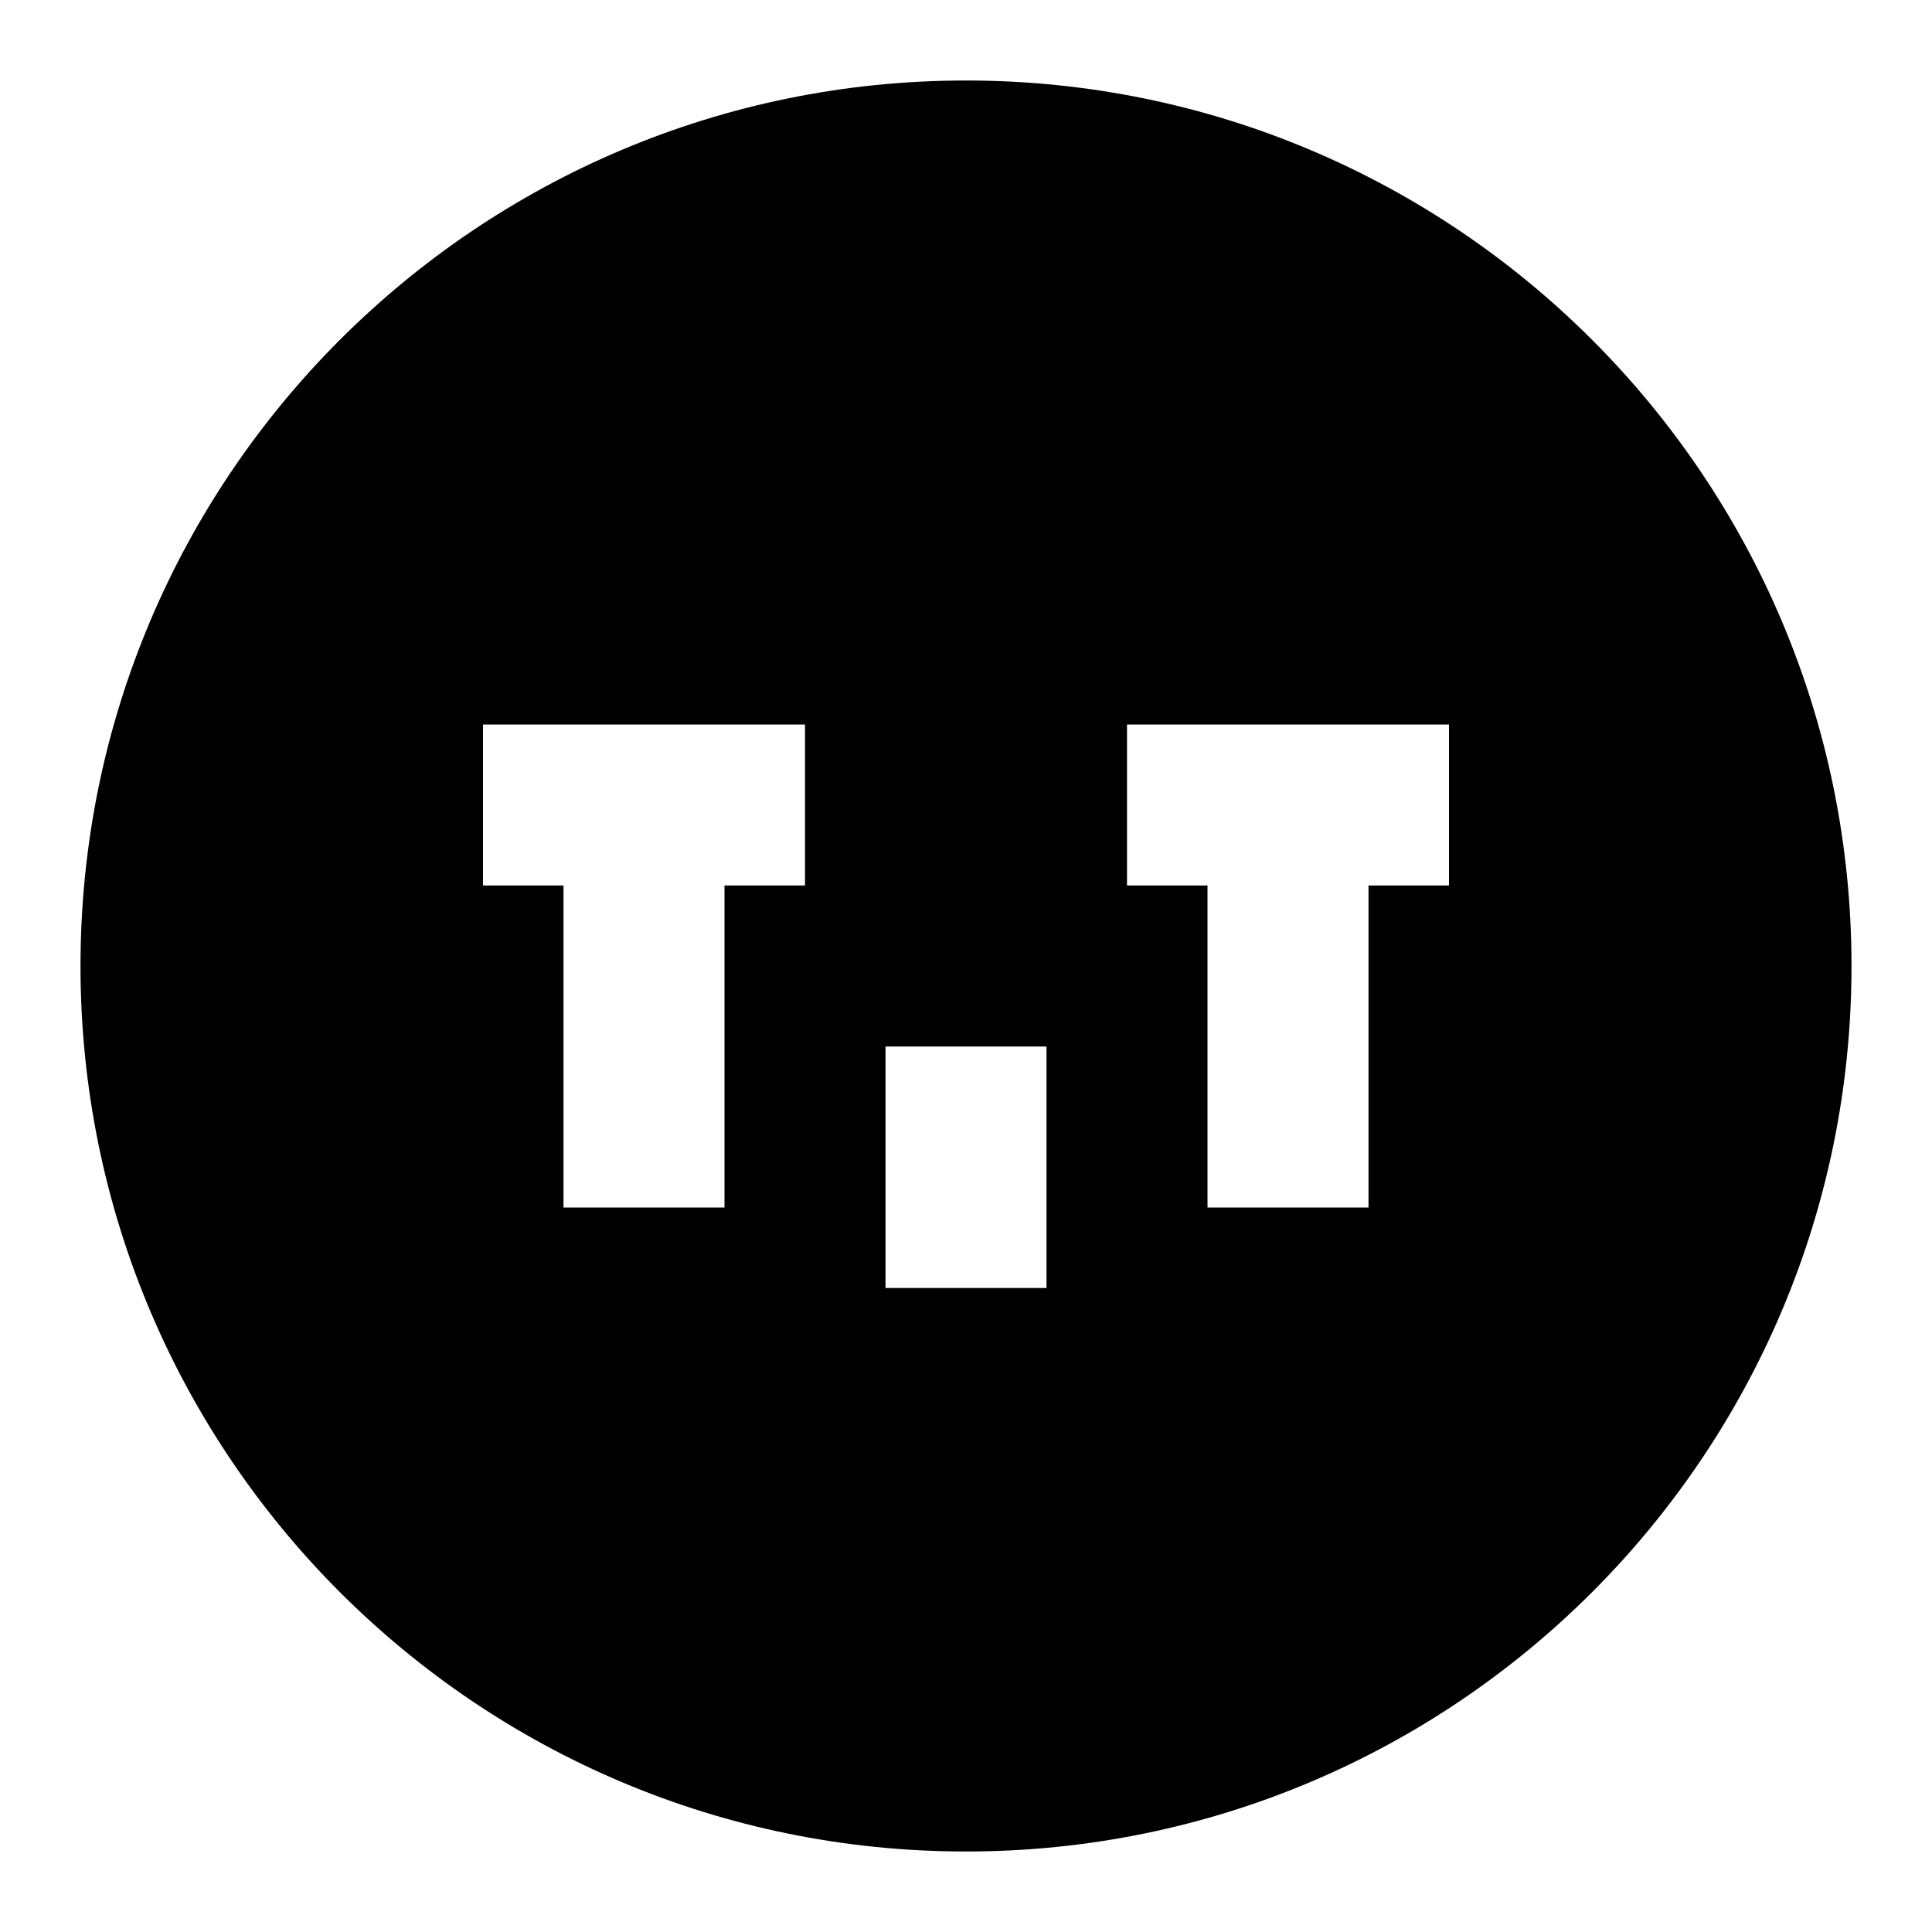 <svg xmlns="http://www.w3.org/2000/svg" width="1em" height="1em" viewBox="0 0 24 24"><path fill="currentColor" d="M12 23C5.925 23 1 18.075 1 12S5.925 1 12 1s11 4.925 11 11s-4.925 11-11 11M10 9H6v2h1v4h2v-4h1zm8 0h-4v2h1v4h2v-4h1zm-5 7v-3h-2v3z"/></svg>